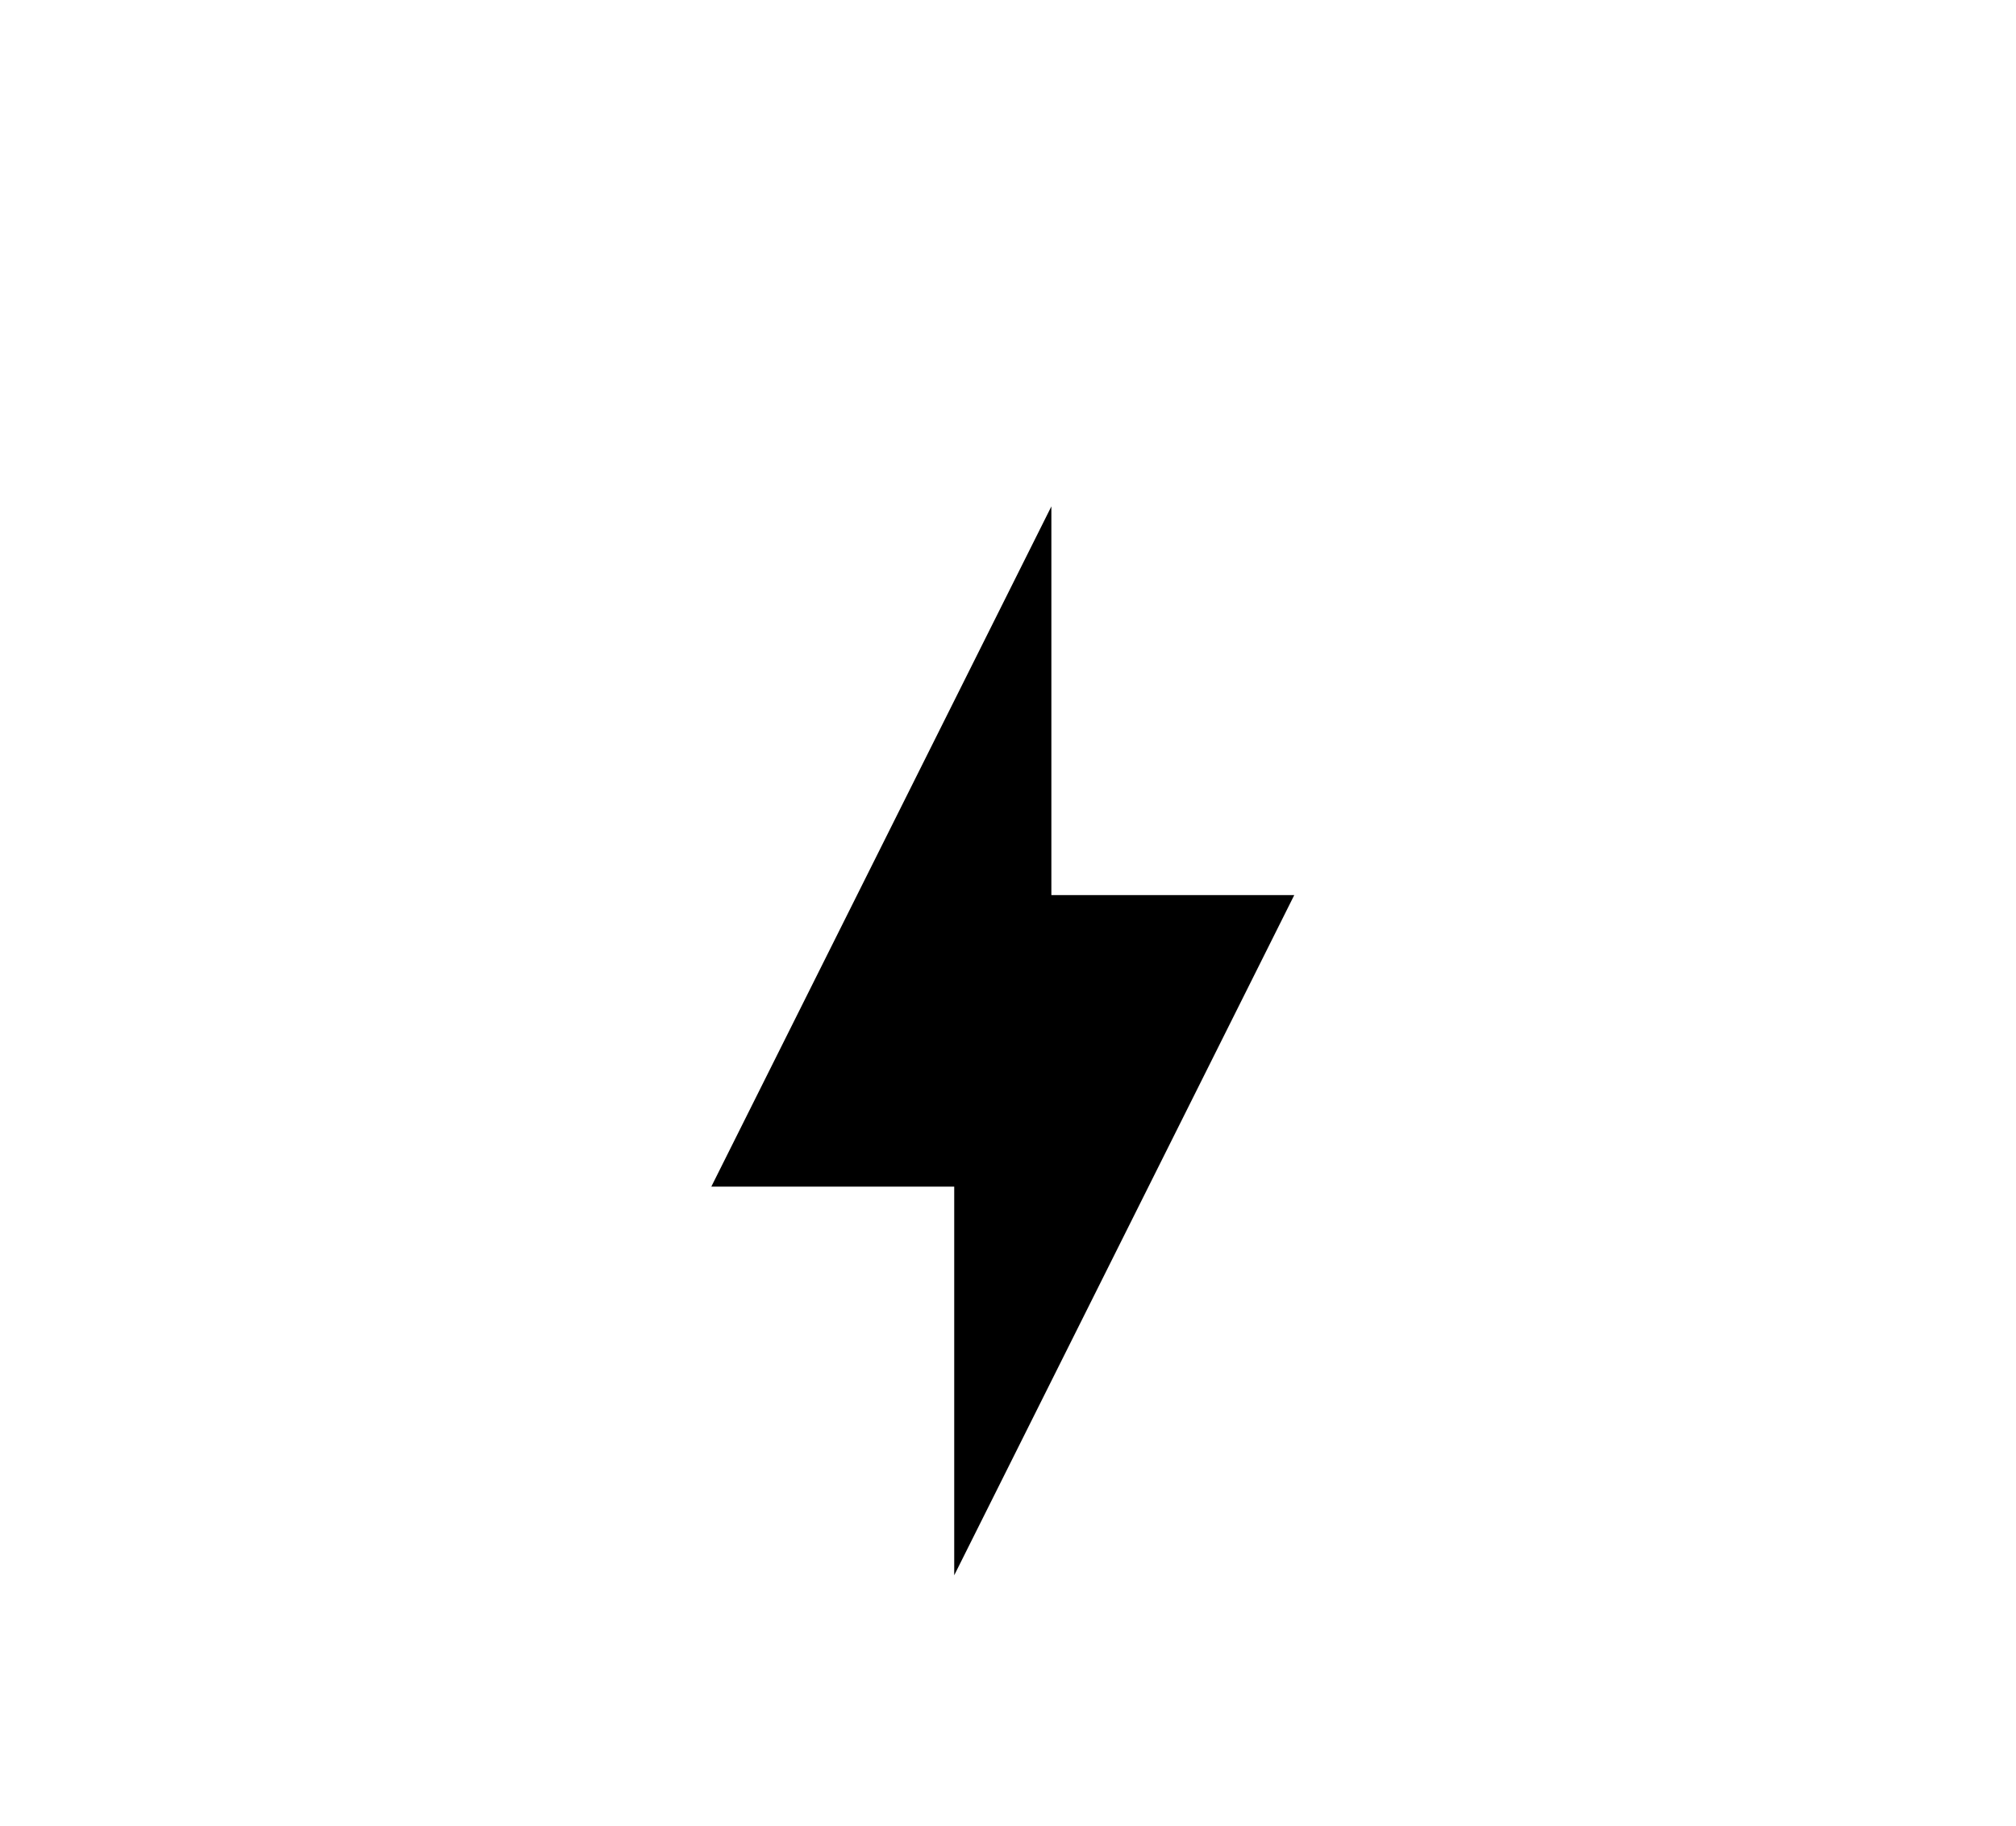 <svg width="541" height="490" viewBox="40 10 581 500" fill="none" xmlns="http://www.w3.org/2000/svg">
  <g mask="url(#lightning)">
    <g transform="rotate(60 335 335)">
      <path
        d="M340.924 289.261L243.566 457.927L335.753 617.695L457.854 406.209L579.899 194.724H395.469L340.924 289.261Z"
        fill="#1697F6" />
      <path d="M213.71 406.209L220.104 417.331L311.179 259.51L348.598 194.724H335.755H91.609L213.71 406.209Z"
        fill="#AEDDFF" />
      <path d="M395.469 194.724C441.618 346.595 335.753 617.695 335.753 617.695L243.566 457.927L395.469 194.724Z"
        fill="#1867C0" />
      <path d="M348.598 194.724C154.16 194.724 220.103 417.331 220.103 417.331L348.598 194.724Z" fill="#7BC6FF" />
    </g>
  </g>
  <mask id="lightning">
    <g transform="scale(14) translate(11.5 9.2)">
      <rect x="-50" y="-50" width="100" height="100" fill="white" />
      <path d="M11 15H6L13 1V9H18L11 23V15Z" fill="black" />
    </g>
  </mask>
</svg>